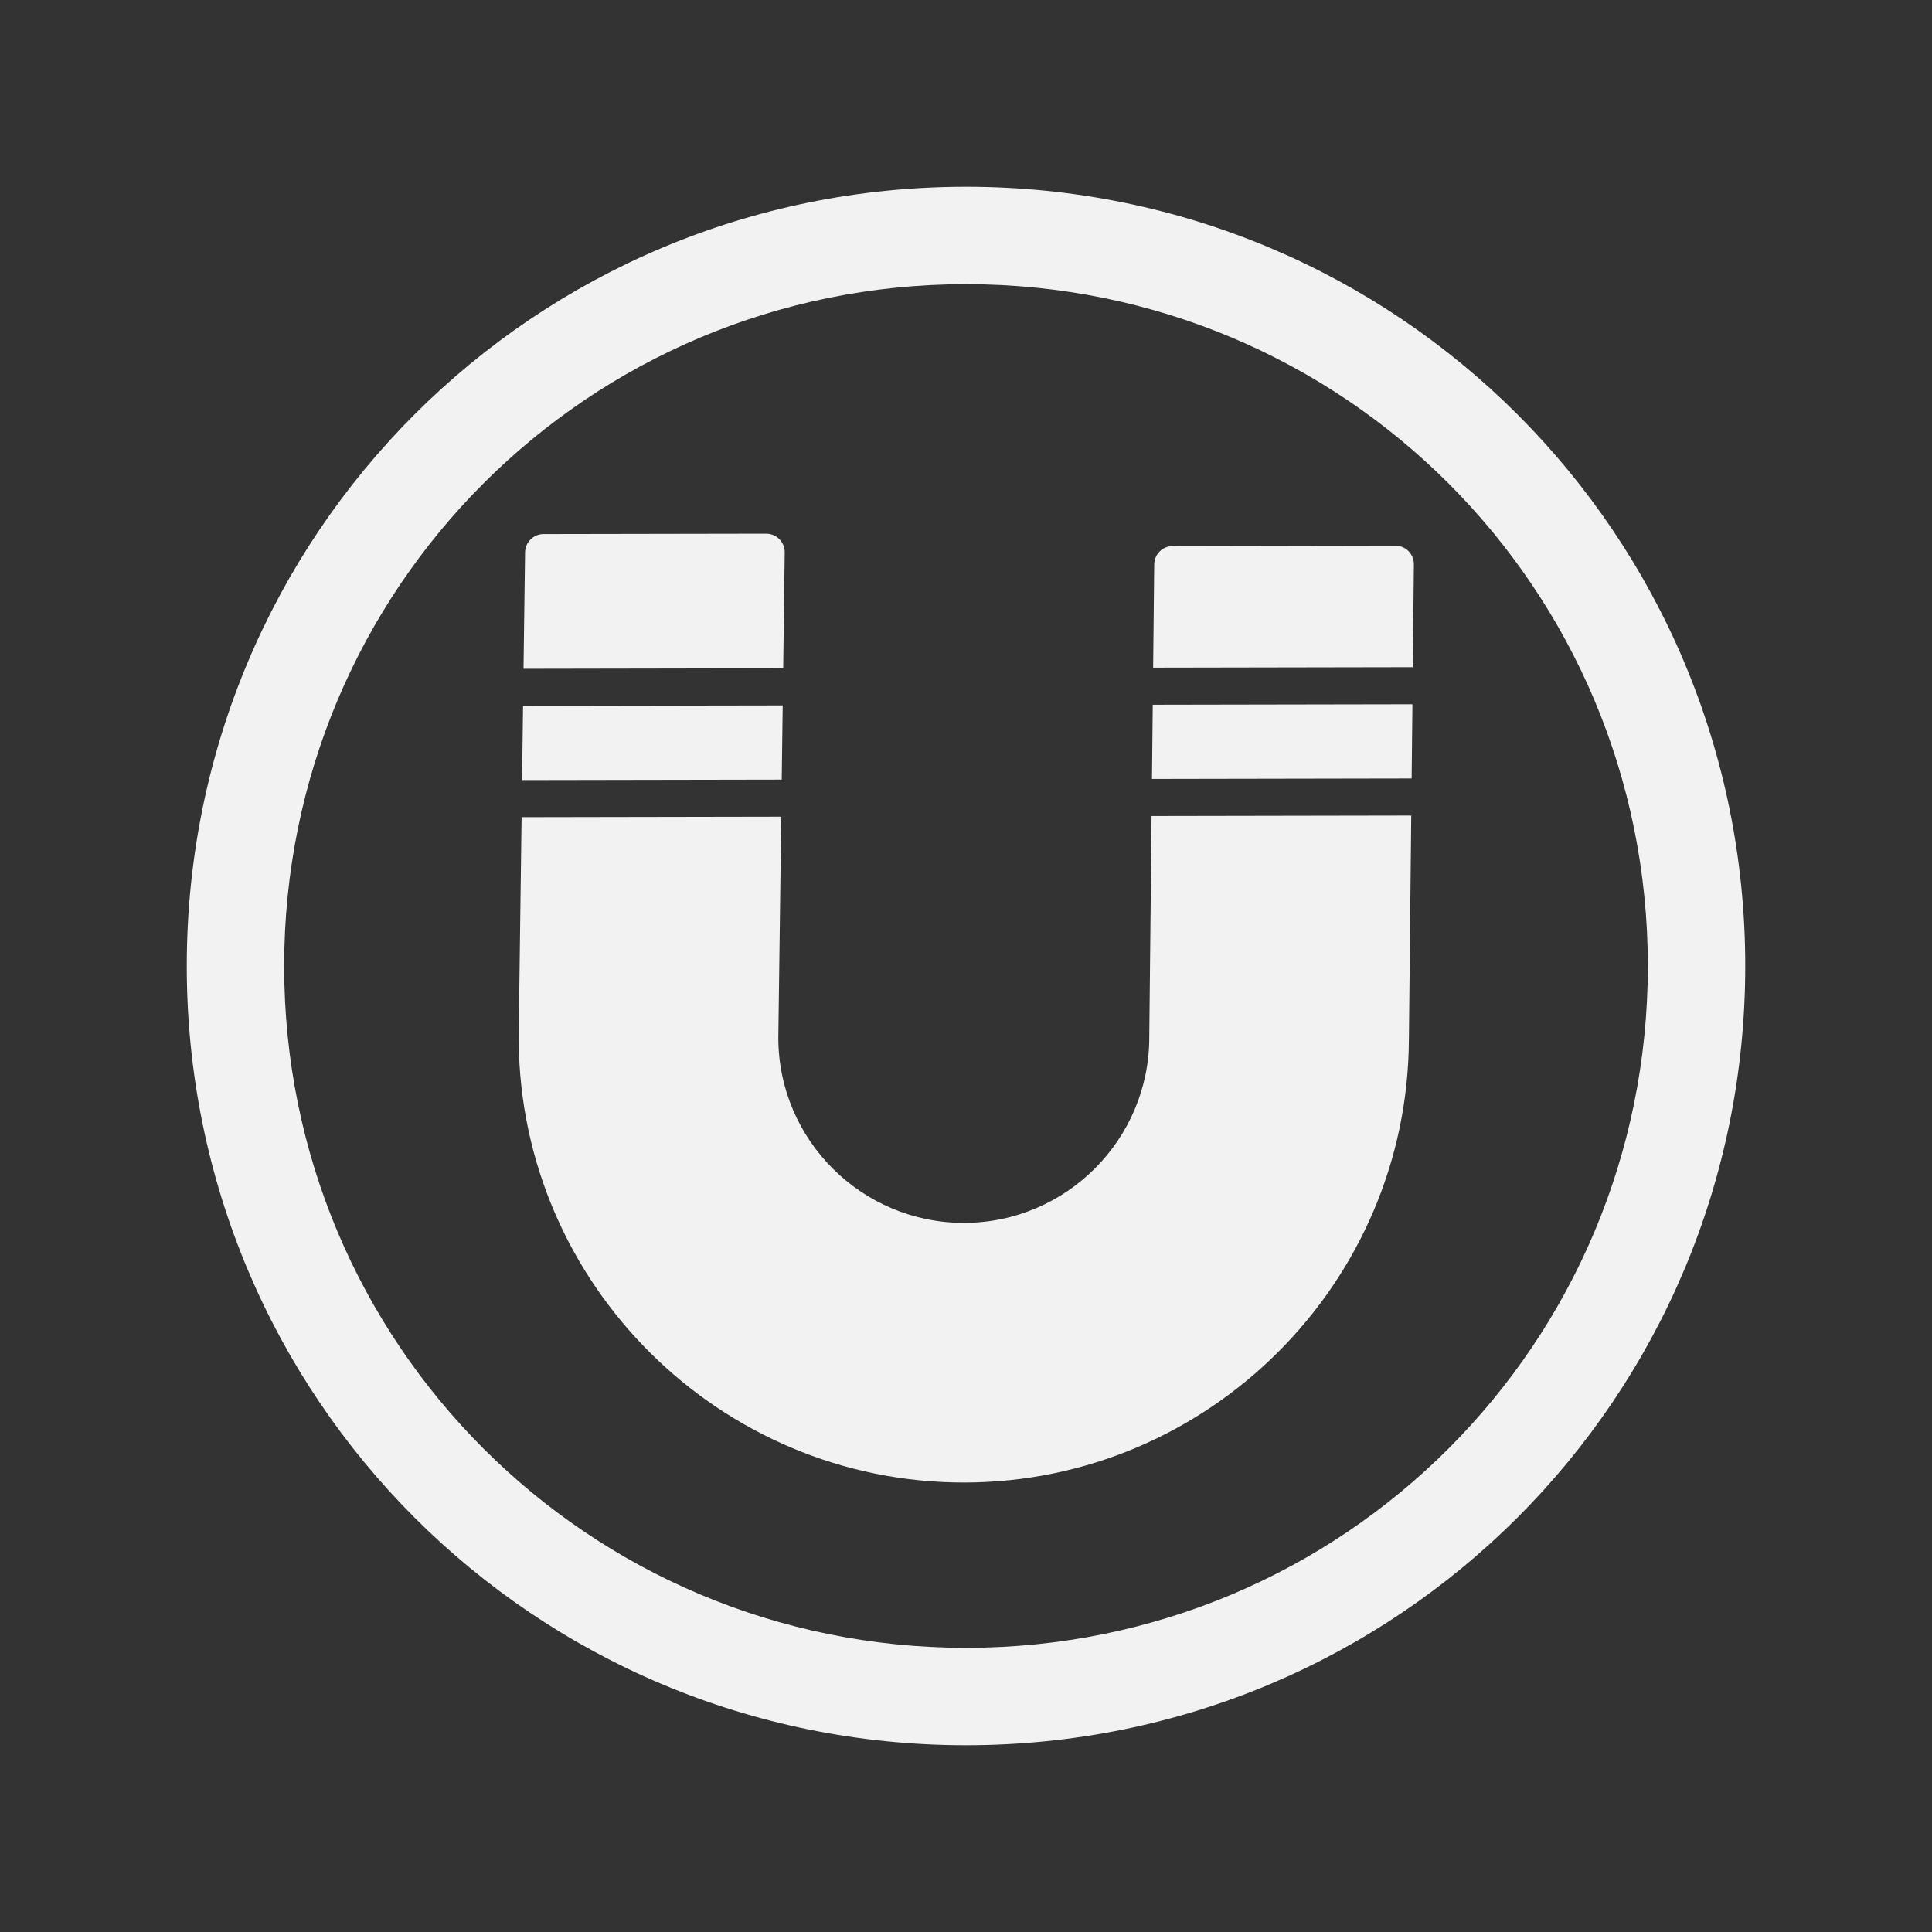 <?xml version="1.0" encoding="UTF-8" standalone="no"?>
<svg
   viewBox="0 0 24 24"
   version="1.1"
   id="svg1"
   sodipodi:docname="magnet.svg"
   inkscape:version="1.4.2 (ebf0e940d0, 2025-05-08)"
   xml:space="preserve"
   xmlns:inkscape="http://www.inkscape.org/namespaces/inkscape"
   xmlns:sodipodi="http://sodipodi.sourceforge.net/DTD/sodipodi-0.dtd"
   xmlns="http://www.w3.org/2000/svg"
   xmlns:svg="http://www.w3.org/2000/svg"><rect x="0" y="0" width="24" height="24" fill="#333333" stroke="none"/><sodipodi:namedview
     id="namedview1"
     pagecolor="#505050"
     bordercolor="#eeeeee"
     borderopacity="1"
     inkscape:showpageshadow="0"
     inkscape:pageopacity="0"
     inkscape:pagecheckerboard="0"
     inkscape:deskcolor="#505050"
     inkscape:zoom="23.291667"
     inkscape:cx="12.064401"
     inkscape:cy="12.021467"
     inkscape:window-width="1316"
     inkscape:window-height="732"
     inkscape:window-x="0"
     inkscape:window-y="0"
     inkscape:window-maximized="1"
     inkscape:current-layer="svg1" /><defs
     id="defs3051"><style
       type="text/css"
       id="current-color-scheme">
      .ColorScheme-Text {
        color:#f2f2f2;
      }
      </style></defs><path
     style="fill:currentColor;fill-opacity:1;stroke:none;stroke-width:1.21"
     d="m 12,2.32 c -5.363,0 -9.68,4.317 -9.68,9.68 0,5.363 4.317,9.68 9.68,9.68 5.363,0 9.68,-4.317 9.68,-9.68 0,-5.363 -4.317,-9.68 -9.68,-9.68 z m 0,1.21 c 4.692,0 8.47,3.778 8.47,8.47 0,4.692 -3.778,8.47 -8.47,8.47 C 7.308,20.47 3.53,16.692 3.53,12 3.53,7.308 7.308,3.53 12,3.53 Z"
     class="ColorScheme-Text"
     id="path1"
     sodipodi:nodetypes="ssssssssss" /><g
     id="g5-8"
     transform="matrix(-0.027,0,0,-0.027,18.705,19.311)"
     style="fill:#f2f2f2;fill-opacity:1">
	<g
   id="g4-9"
   style="fill:#f2f2f2;fill-opacity:1">
		<g
   id="g3-2"
   transform="rotate(-45.104,316.221,285.763)"
   style="fill:#f2f2f2;fill-opacity:1">
			<polygon
   points="337.98,455.937 362.488,432.154 278.016,347.683 253.509,371.457 "
   id="polygon1-6"
   style="fill:#f2f2f2;fill-opacity:1" />
			<path
   d="m 2.577,211.545 c -1.63,1.587 -2.56,3.772 -2.577,6.059 -0.017,2.27 0.888,4.471 2.5,6.084 l 72.414,72.405 c 3.302,3.311 8.644,3.336 11.989,0.077 l 34.005,-33.178 -84.48,-84.48 z"
   id="path1-6"
   style="fill:#f2f2f2;fill-opacity:1" />
			<polygon
   points="133.122,251.071 157.561,227.229 73.081,142.749 48.642,166.591 "
   id="polygon2-4"
   style="fill:#f2f2f2;fill-opacity:1" />
			<path
   d="m 447.719,59.819 c -79.42,-79.42 -208.811,-79.787 -288.691,-0.913 -0.128,0.102 -0.239,0.213 -0.358,0.333 l -73.37,71.595 84.48,84.48 72.789,-71.031 c 33.28,-33.263 87.416,-33.263 120.687,0 33.263,33.28 33.263,87.415 0.085,120.593 l -73.079,70.921 84.471,84.471 73.404,-71.228 c 0.171,-0.171 0.341,-0.341 0.495,-0.529 78.873,-79.881 78.515,-209.264 -0.913,-288.692 z"
   id="path2-9"
   style="fill:#f2f2f2;fill-opacity:1" />
			<path
   d="m 203.006,420.472 c -1.647,1.587 -2.577,3.772 -2.594,6.059 -0.017,2.287 0.879,4.48 2.5,6.093 l 72.405,72.414 c 1.672,1.664 3.849,2.5 6.033,2.5 2.142,0 4.284,-0.802 5.948,-2.415 l 38.443,-37.299 -84.48,-84.48 z"
   id="path3-5"
   style="fill:#f2f2f2;fill-opacity:1" />
		</g>
	</g>
</g></svg>
